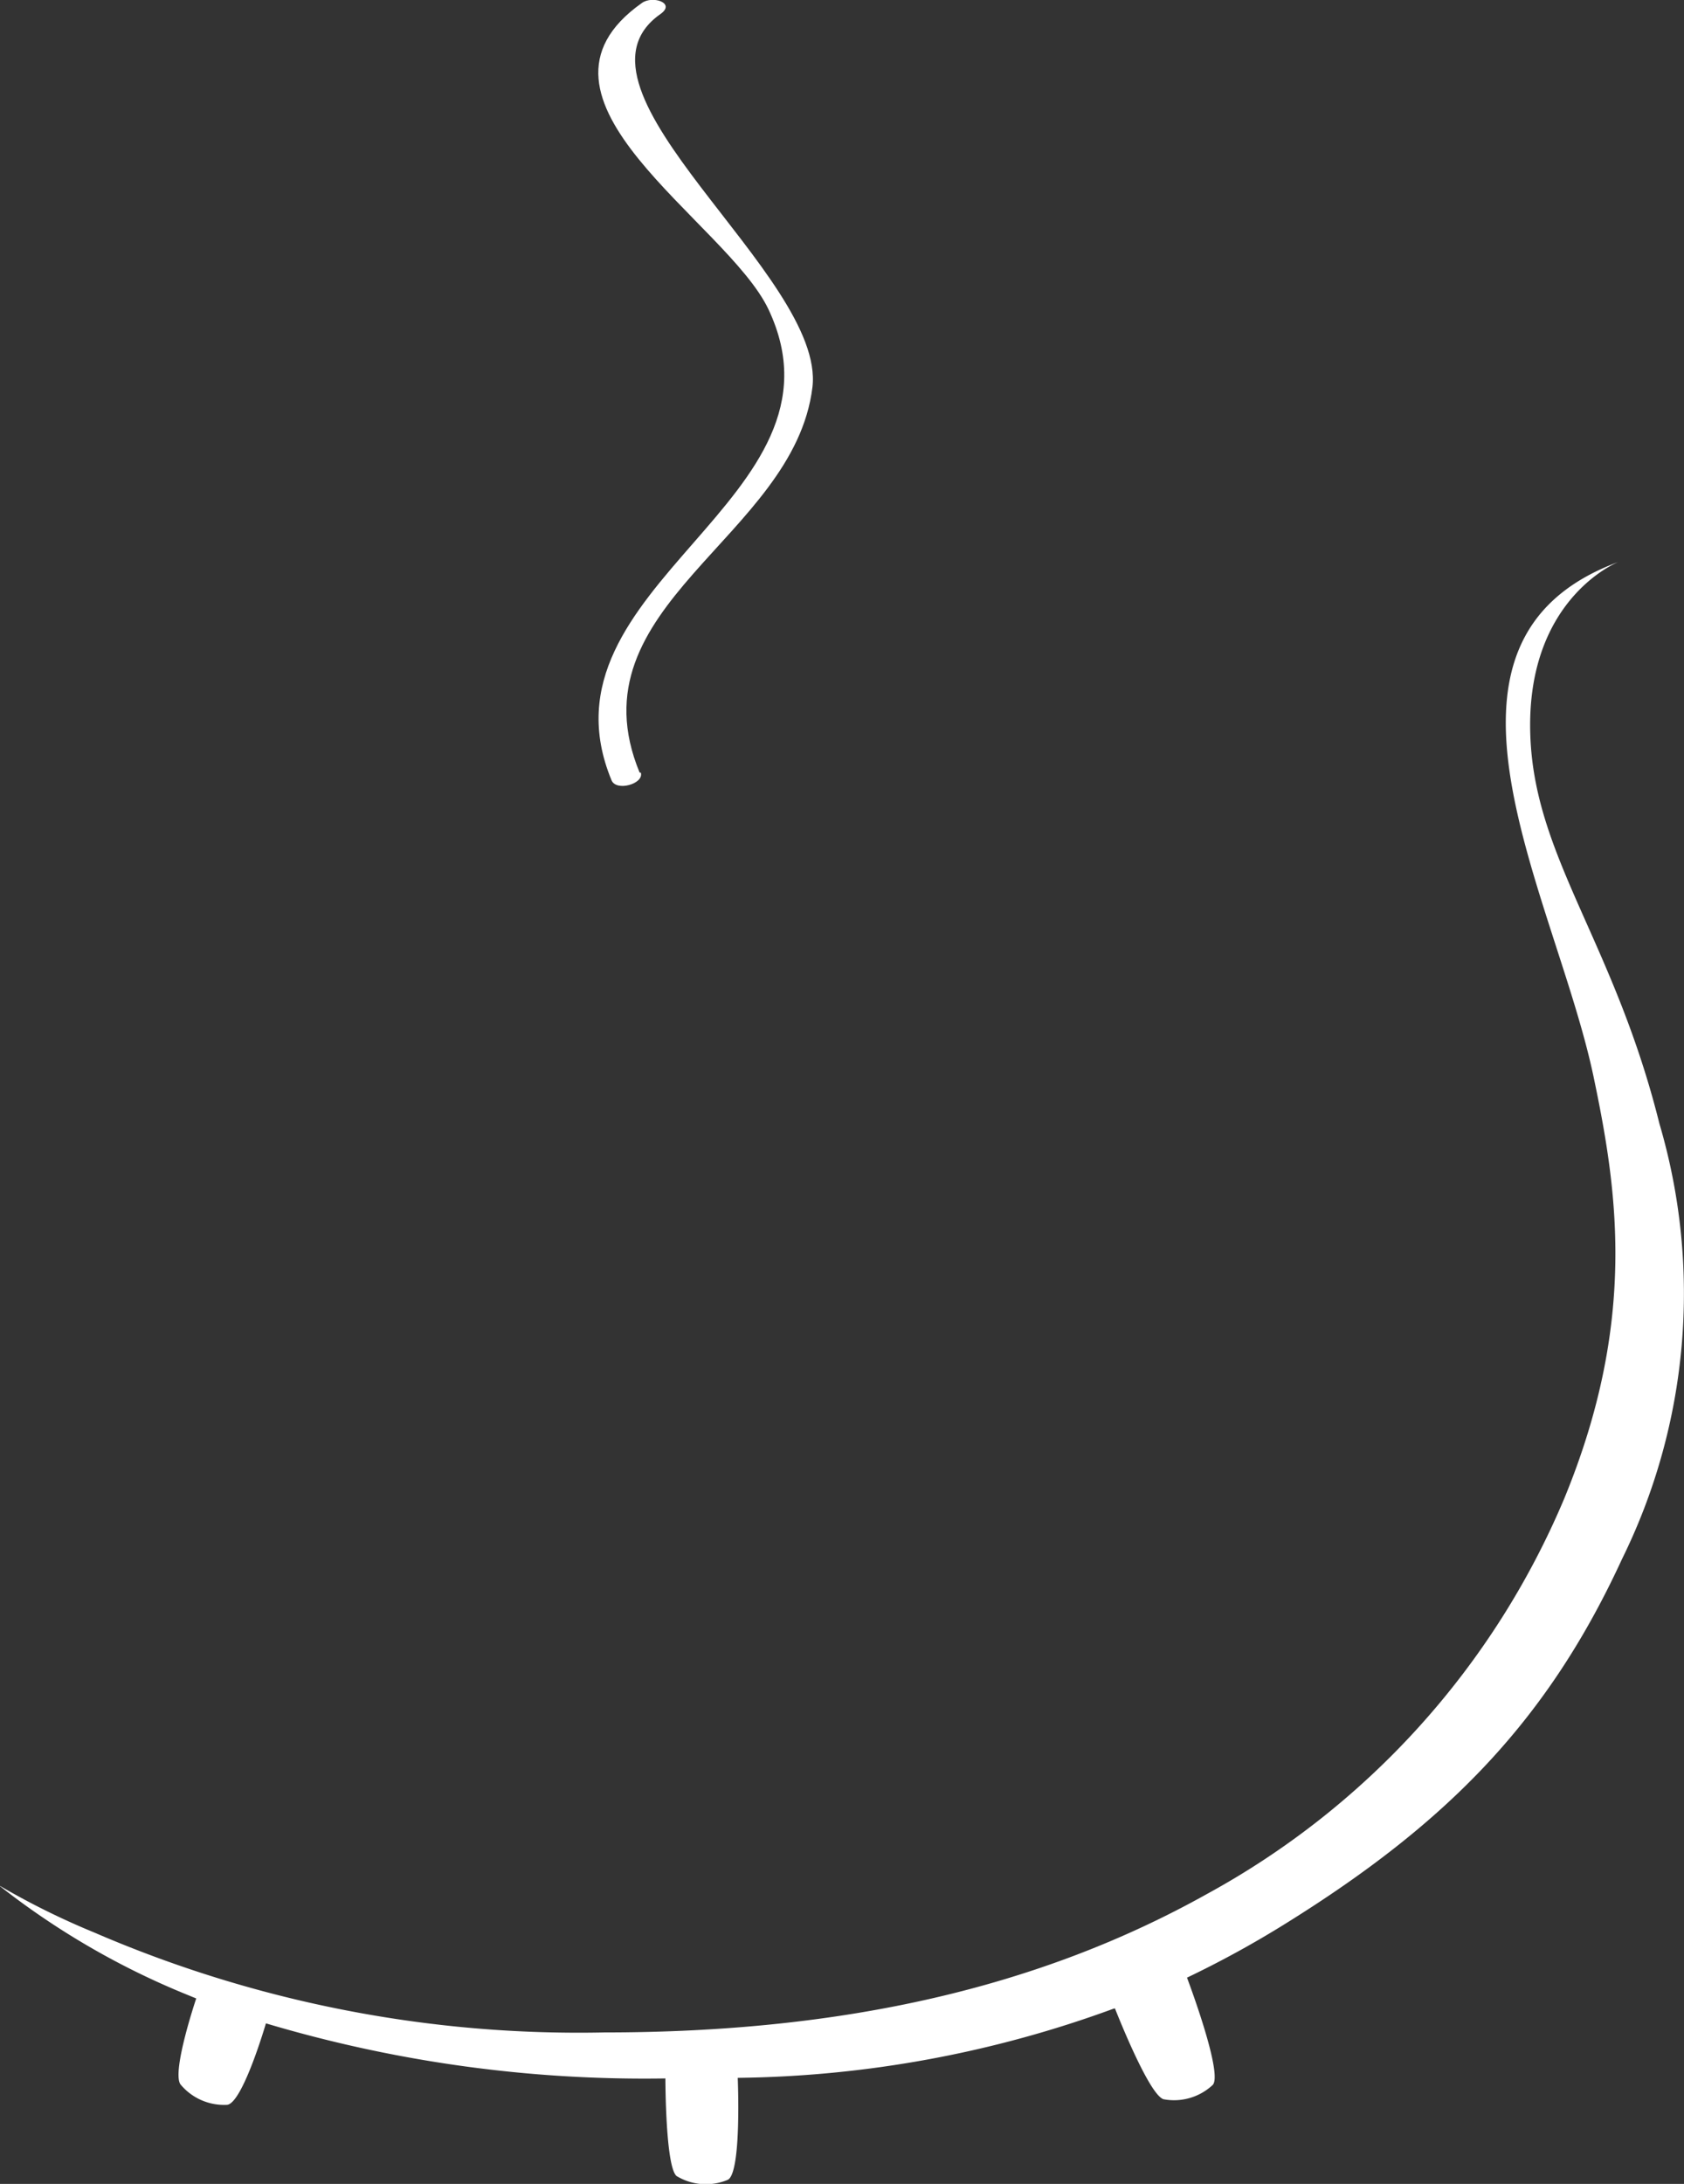 <svg xmlns="http://www.w3.org/2000/svg" viewBox="0 0 57.5 74.54"><rect x="0" y="0" width="57.5" height="74.54" fill="#333333" stroke="none"/><defs><style>.a{fill:#fff;}</style></defs><title>o3p</title><path class="a" d="M232.85,334.49s1.15,2.95,1.66,3.1a1.93,1.93,0,0,0,1.68-.49c0.36-.39-0.88-3.66-0.88-3.66a34.47,34.47,0,0,0,3.39-1.86c5.53-3.44,8.93-6.93,11.46-12.42a20.49,20.49,0,0,0,1.28-14.87c-1.52-6.1-4.19-9-4.4-13.08-0.25-4.82,3-6.09,3-6.09-7.34,2.71-2.15,11.4-.85,17.56,0.81,3.86,1.51,8.32-1,14.41A27.56,27.56,0,0,1,236,330.58c-5.69,3.18-12.38,4.73-20.58,4.73A41.7,41.7,0,0,1,198,331.9a25.81,25.81,0,0,1-3.27-1.62h0a26.49,26.49,0,0,0,6.31,3.69l0.44,0.18h0s-0.84,2.49-.54,2.93a1.93,1.93,0,0,0,1.6.7c0.53-.07,1.32-2.78,1.32-2.78h0a45.22,45.22,0,0,0,13.64,1.88h0s0,3,.38,3.33a1.93,1.93,0,0,0,1.75.13c0.48-.24.34-3.48,0.34-3.48a38.49,38.49,0,0,0,12.83-2.36h0Z" transform="translate(-194.78 -265.94)"/><path class="a" d="M216.62,292.31c-2.36-5.71,5.27-8,5.9-13.15,0.46-3.81-8.88-10.15-5.19-12.74,0.54-.38-0.27-0.64-0.63-0.38-4.64,3.27,2.9,7.46,4.32,10.46,3.07,6.5-8.12,9.4-5.36,16.07,0.16,0.4,1.12.12,1-.26h0Z" transform="translate(-194.78 -265.94)"/></svg>